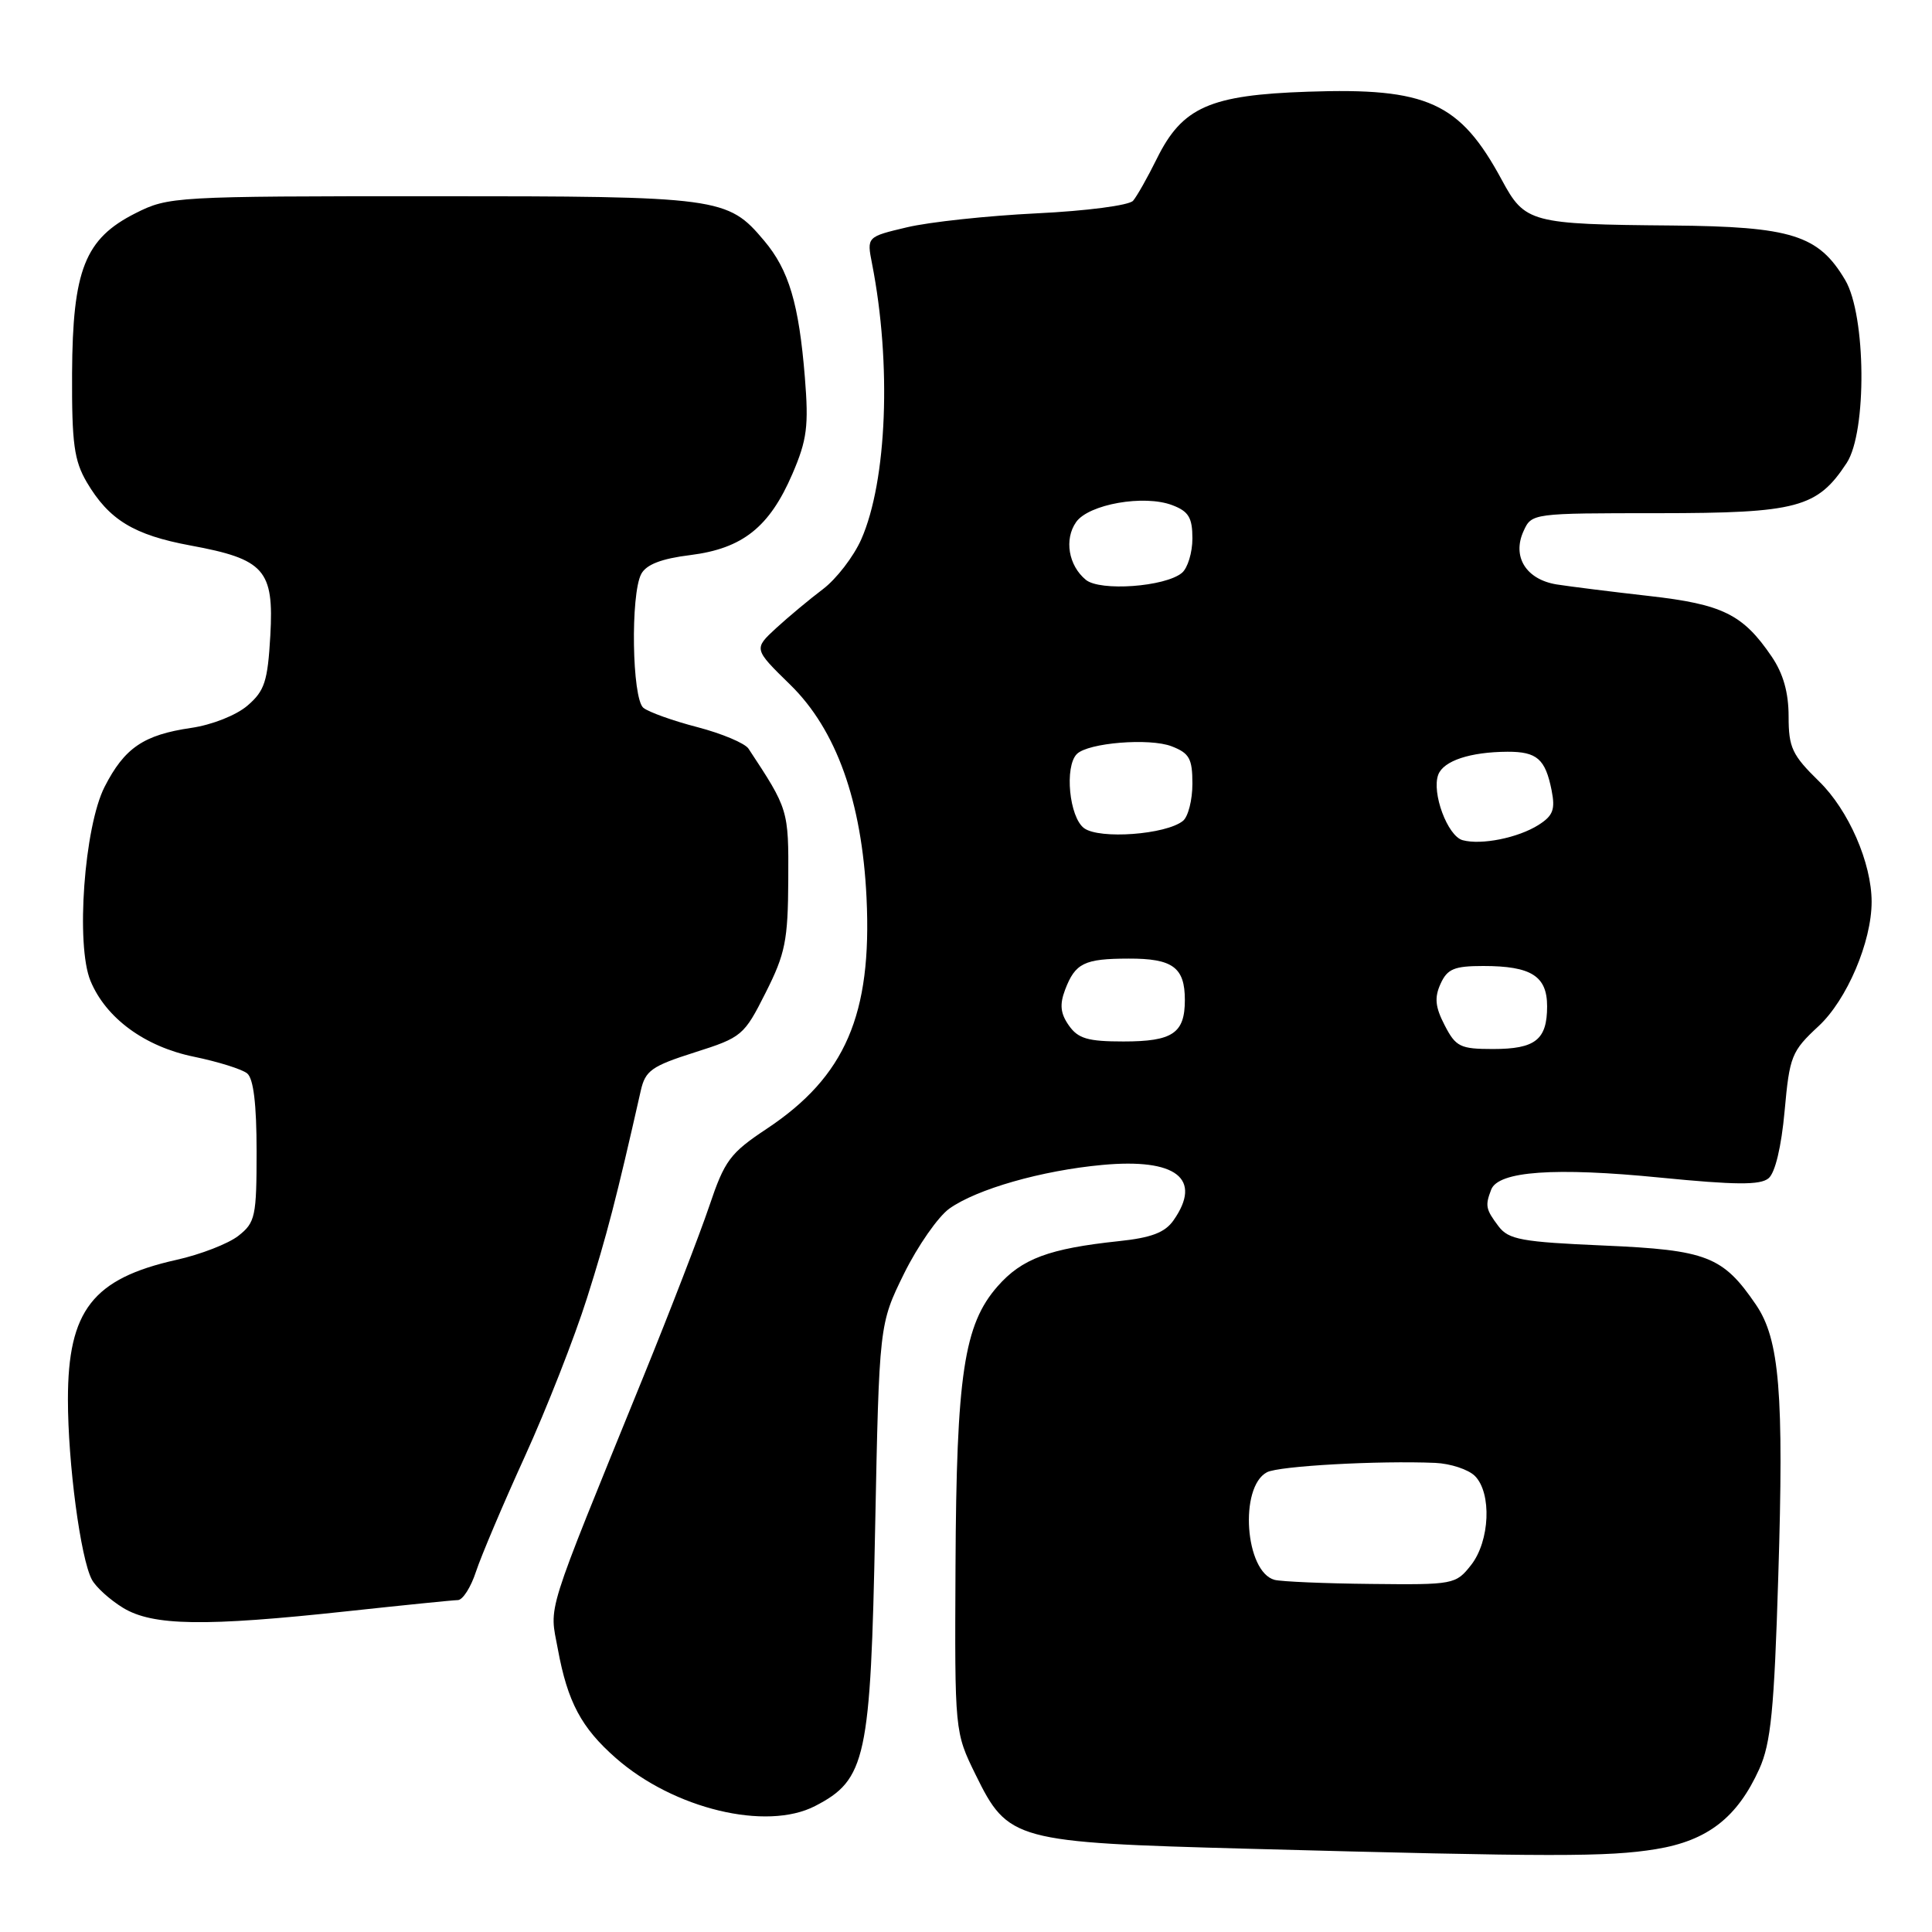 <?xml version="1.0" encoding="UTF-8" standalone="no"?>
<!DOCTYPE svg PUBLIC "-//W3C//DTD SVG 1.1//EN" "http://www.w3.org/Graphics/SVG/1.1/DTD/svg11.dtd" >
<svg xmlns="http://www.w3.org/2000/svg" xmlns:xlink="http://www.w3.org/1999/xlink" version="1.1" viewBox="0 0 256 256">
 <g >
 <path fill="currentColor"
d=" M 219.42 245.02 C 226.27 243.90 230.20 240.84 233.12 234.39 C 234.65 230.98 235.09 226.60 235.63 208.89 C 236.39 184.59 235.80 177.47 232.68 172.89 C 228.30 166.46 226.18 165.63 212.52 165.04 C 201.62 164.57 199.90 164.25 198.57 162.50 C 196.86 160.23 196.77 159.77 197.59 157.63 C 198.53 155.18 206.01 154.65 220.00 156.04 C 229.97 157.02 233.24 157.05 234.34 156.13 C 235.22 155.41 236.04 151.95 236.47 147.22 C 237.13 139.93 237.38 139.30 240.98 135.96 C 244.72 132.49 248.00 124.79 248.00 119.50 C 248.00 114.35 244.95 107.35 241.03 103.53 C 237.47 100.05 237.00 99.06 237.00 94.94 C 237.00 91.77 236.29 89.25 234.75 86.99 C 230.95 81.40 228.25 80.07 218.50 78.97 C 213.55 78.41 208.04 77.72 206.26 77.44 C 202.21 76.78 200.33 73.76 201.88 70.37 C 202.95 68.01 203.05 68.00 219.73 68.00 C 238.16 67.99 240.80 67.29 244.70 61.34 C 247.39 57.22 247.27 41.80 244.50 37.11 C 240.97 31.14 237.41 30.02 221.52 29.88 C 202.80 29.72 202.06 29.53 198.99 23.83 C 193.44 13.56 189.13 11.60 173.31 12.15 C 160.29 12.59 156.66 14.20 153.29 21.02 C 152.07 23.49 150.66 25.99 150.14 26.60 C 149.62 27.21 143.99 27.95 137.35 28.27 C 130.83 28.59 123.10 29.42 120.17 30.12 C 114.85 31.38 114.85 31.38 115.55 34.94 C 118.15 48.19 117.54 63.72 114.12 71.47 C 113.11 73.75 110.83 76.71 109.05 78.06 C 107.27 79.40 104.47 81.74 102.83 83.24 C 99.86 85.99 99.86 85.99 104.72 90.74 C 110.82 96.71 114.21 106.19 114.82 118.96 C 115.56 134.44 112.01 142.65 101.61 149.56 C 96.73 152.80 96.02 153.76 93.98 159.82 C 92.74 163.49 88.80 173.70 85.22 182.50 C 72.03 214.93 72.80 212.48 73.92 218.53 C 75.21 225.53 77.03 228.94 81.60 232.95 C 89.27 239.69 101.55 242.64 108.00 239.31 C 114.76 235.82 115.36 233.04 115.96 202.48 C 116.50 175.46 116.50 175.46 119.79 168.76 C 121.61 165.08 124.31 161.21 125.79 160.15 C 129.43 157.56 138.02 155.10 146.06 154.36 C 155.86 153.45 159.37 156.18 155.49 161.71 C 154.36 163.32 152.55 164.01 148.24 164.46 C 139.00 165.44 135.40 166.78 132.18 170.45 C 127.73 175.52 126.73 182.15 126.61 207.50 C 126.50 229.50 126.50 229.50 129.27 235.15 C 133.58 243.92 134.37 244.13 165.43 244.97 C 205.77 246.06 213.05 246.06 219.42 245.02 Z  M 46.00 213.50 C 53.42 212.70 60.03 212.03 60.67 212.02 C 61.32 212.01 62.40 210.31 63.07 208.25 C 63.75 206.19 66.66 199.32 69.54 193.00 C 72.42 186.68 76.13 177.22 77.78 172.00 C 80.40 163.74 81.70 158.71 84.91 144.50 C 85.51 141.86 86.35 141.26 92.04 139.45 C 98.31 137.46 98.59 137.22 101.45 131.54 C 104.06 126.37 104.41 124.61 104.45 116.59 C 104.50 107.29 104.48 107.24 99.18 99.20 C 98.70 98.48 95.66 97.20 92.41 96.35 C 89.16 95.51 85.94 94.35 85.25 93.79 C 83.74 92.54 83.53 78.75 84.97 76.05 C 85.64 74.80 87.65 74.02 91.48 73.55 C 98.40 72.68 101.96 69.85 105.00 62.79 C 106.94 58.28 107.17 56.45 106.65 50.01 C 105.86 40.25 104.53 35.78 101.26 31.90 C 96.41 26.13 95.42 26.00 57.24 26.00 C 23.12 26.00 22.33 26.05 17.96 28.25 C 11.25 31.63 9.62 35.75 9.55 49.49 C 9.51 58.76 9.82 61.03 11.50 63.90 C 14.44 68.88 17.73 70.89 25.24 72.28 C 35.05 74.09 36.31 75.51 35.82 84.20 C 35.47 90.29 35.07 91.54 32.80 93.49 C 31.32 94.77 28.09 96.05 25.34 96.45 C 19.04 97.37 16.50 99.09 13.86 104.26 C 11.16 109.55 10.02 125.22 11.99 129.97 C 14.03 134.91 19.19 138.69 25.69 140.02 C 28.89 140.68 32.06 141.67 32.75 142.23 C 33.59 142.91 34.00 146.31 34.00 152.55 C 34.00 161.19 33.83 161.99 31.59 163.75 C 30.27 164.79 26.57 166.23 23.37 166.94 C 12.29 169.42 9.00 173.65 9.00 185.43 C 9.00 193.88 10.67 206.48 12.17 209.30 C 12.70 210.30 14.56 211.98 16.31 213.05 C 20.24 215.44 27.08 215.55 46.00 213.50 Z  M 168.89 209.34 C 164.97 208.29 164.17 197.03 167.88 195.08 C 169.45 194.25 182.67 193.52 190.18 193.84 C 192.20 193.93 194.56 194.71 195.43 195.57 C 197.69 197.84 197.42 204.19 194.93 207.37 C 192.90 209.95 192.62 210.00 181.68 209.88 C 175.53 209.82 169.78 209.57 168.89 209.34 Z  M 191.43 135.86 C 190.17 133.43 190.05 132.19 190.88 130.36 C 191.78 128.38 192.69 128.00 196.54 128.00 C 202.89 128.00 205.00 129.33 205.00 133.34 C 205.00 137.77 203.45 139.00 197.83 139.00 C 193.49 139.00 192.90 138.71 191.43 135.86 Z  M 141.63 135.88 C 140.51 134.29 140.39 133.11 141.13 131.15 C 142.48 127.61 143.66 127.03 149.55 127.02 C 155.39 127.00 157.00 128.18 157.00 132.50 C 157.00 136.91 155.39 138.00 148.86 138.00 C 144.14 138.00 142.85 137.62 141.63 135.88 Z  M 193.81 111.33 C 191.81 110.79 189.67 105.03 190.58 102.64 C 191.29 100.80 194.81 99.64 199.75 99.61 C 203.65 99.60 204.76 100.56 205.59 104.69 C 206.10 107.26 205.80 108.08 203.86 109.31 C 201.16 111.02 196.29 112.00 193.81 111.33 Z  M 143.65 109.74 C 141.68 108.29 141.03 101.57 142.69 99.91 C 144.18 98.42 152.33 97.76 155.25 98.89 C 157.60 99.80 158.00 100.52 158.00 103.85 C 158.00 106.00 157.44 108.21 156.75 108.77 C 154.50 110.59 145.69 111.24 143.65 109.74 Z  M 143.88 76.83 C 141.58 74.94 140.99 71.46 142.59 69.18 C 144.25 66.81 151.59 65.51 155.34 66.94 C 157.50 67.76 158.00 68.59 158.00 71.35 C 158.00 73.22 157.37 75.28 156.61 75.91 C 154.38 77.76 145.76 78.38 143.88 76.83 Z "/>
</g>
</svg>